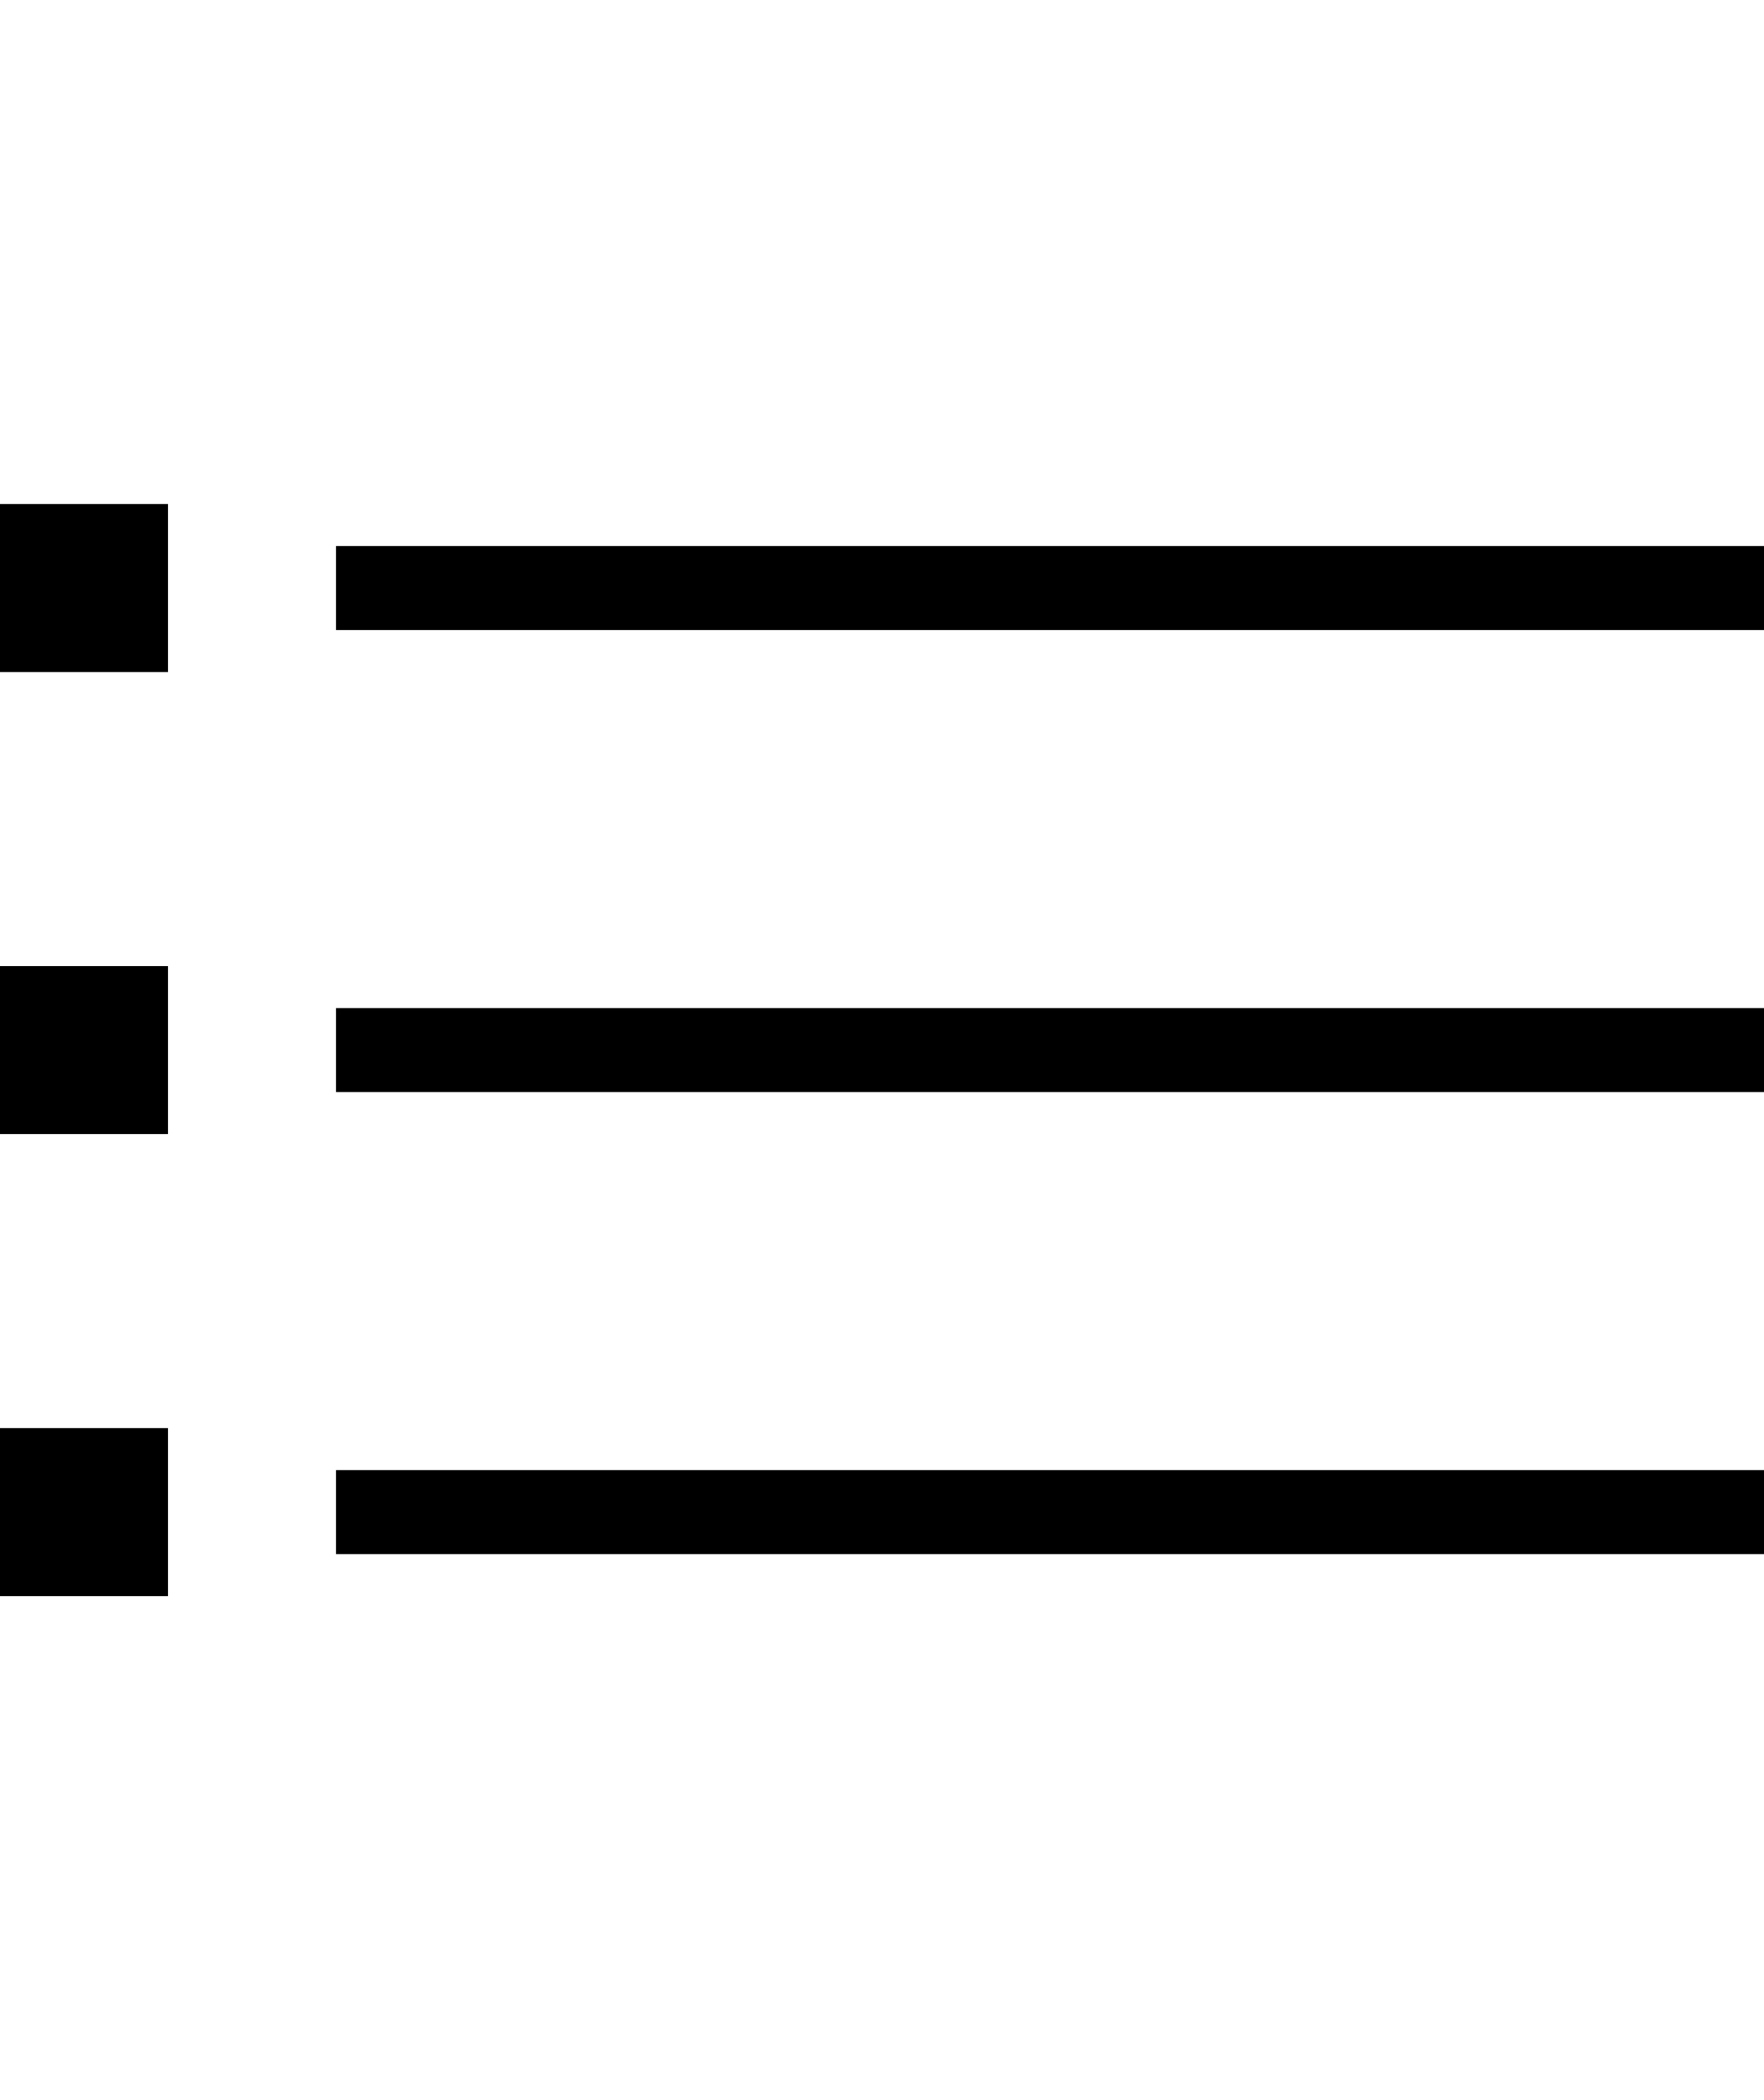 <svg width="42" height="50" viewBox="0 0 42 50" xmlns="http://www.w3.org/2000/svg"><g fill="#000" fill-rule="evenodd"><path d="M0 12h4v4H0zM0 23h4v4H0zM0 34h4v4H0zM8 13h34v2H8zM8 24h34v2H8zM8 35h34v2H8z"/></g></svg>